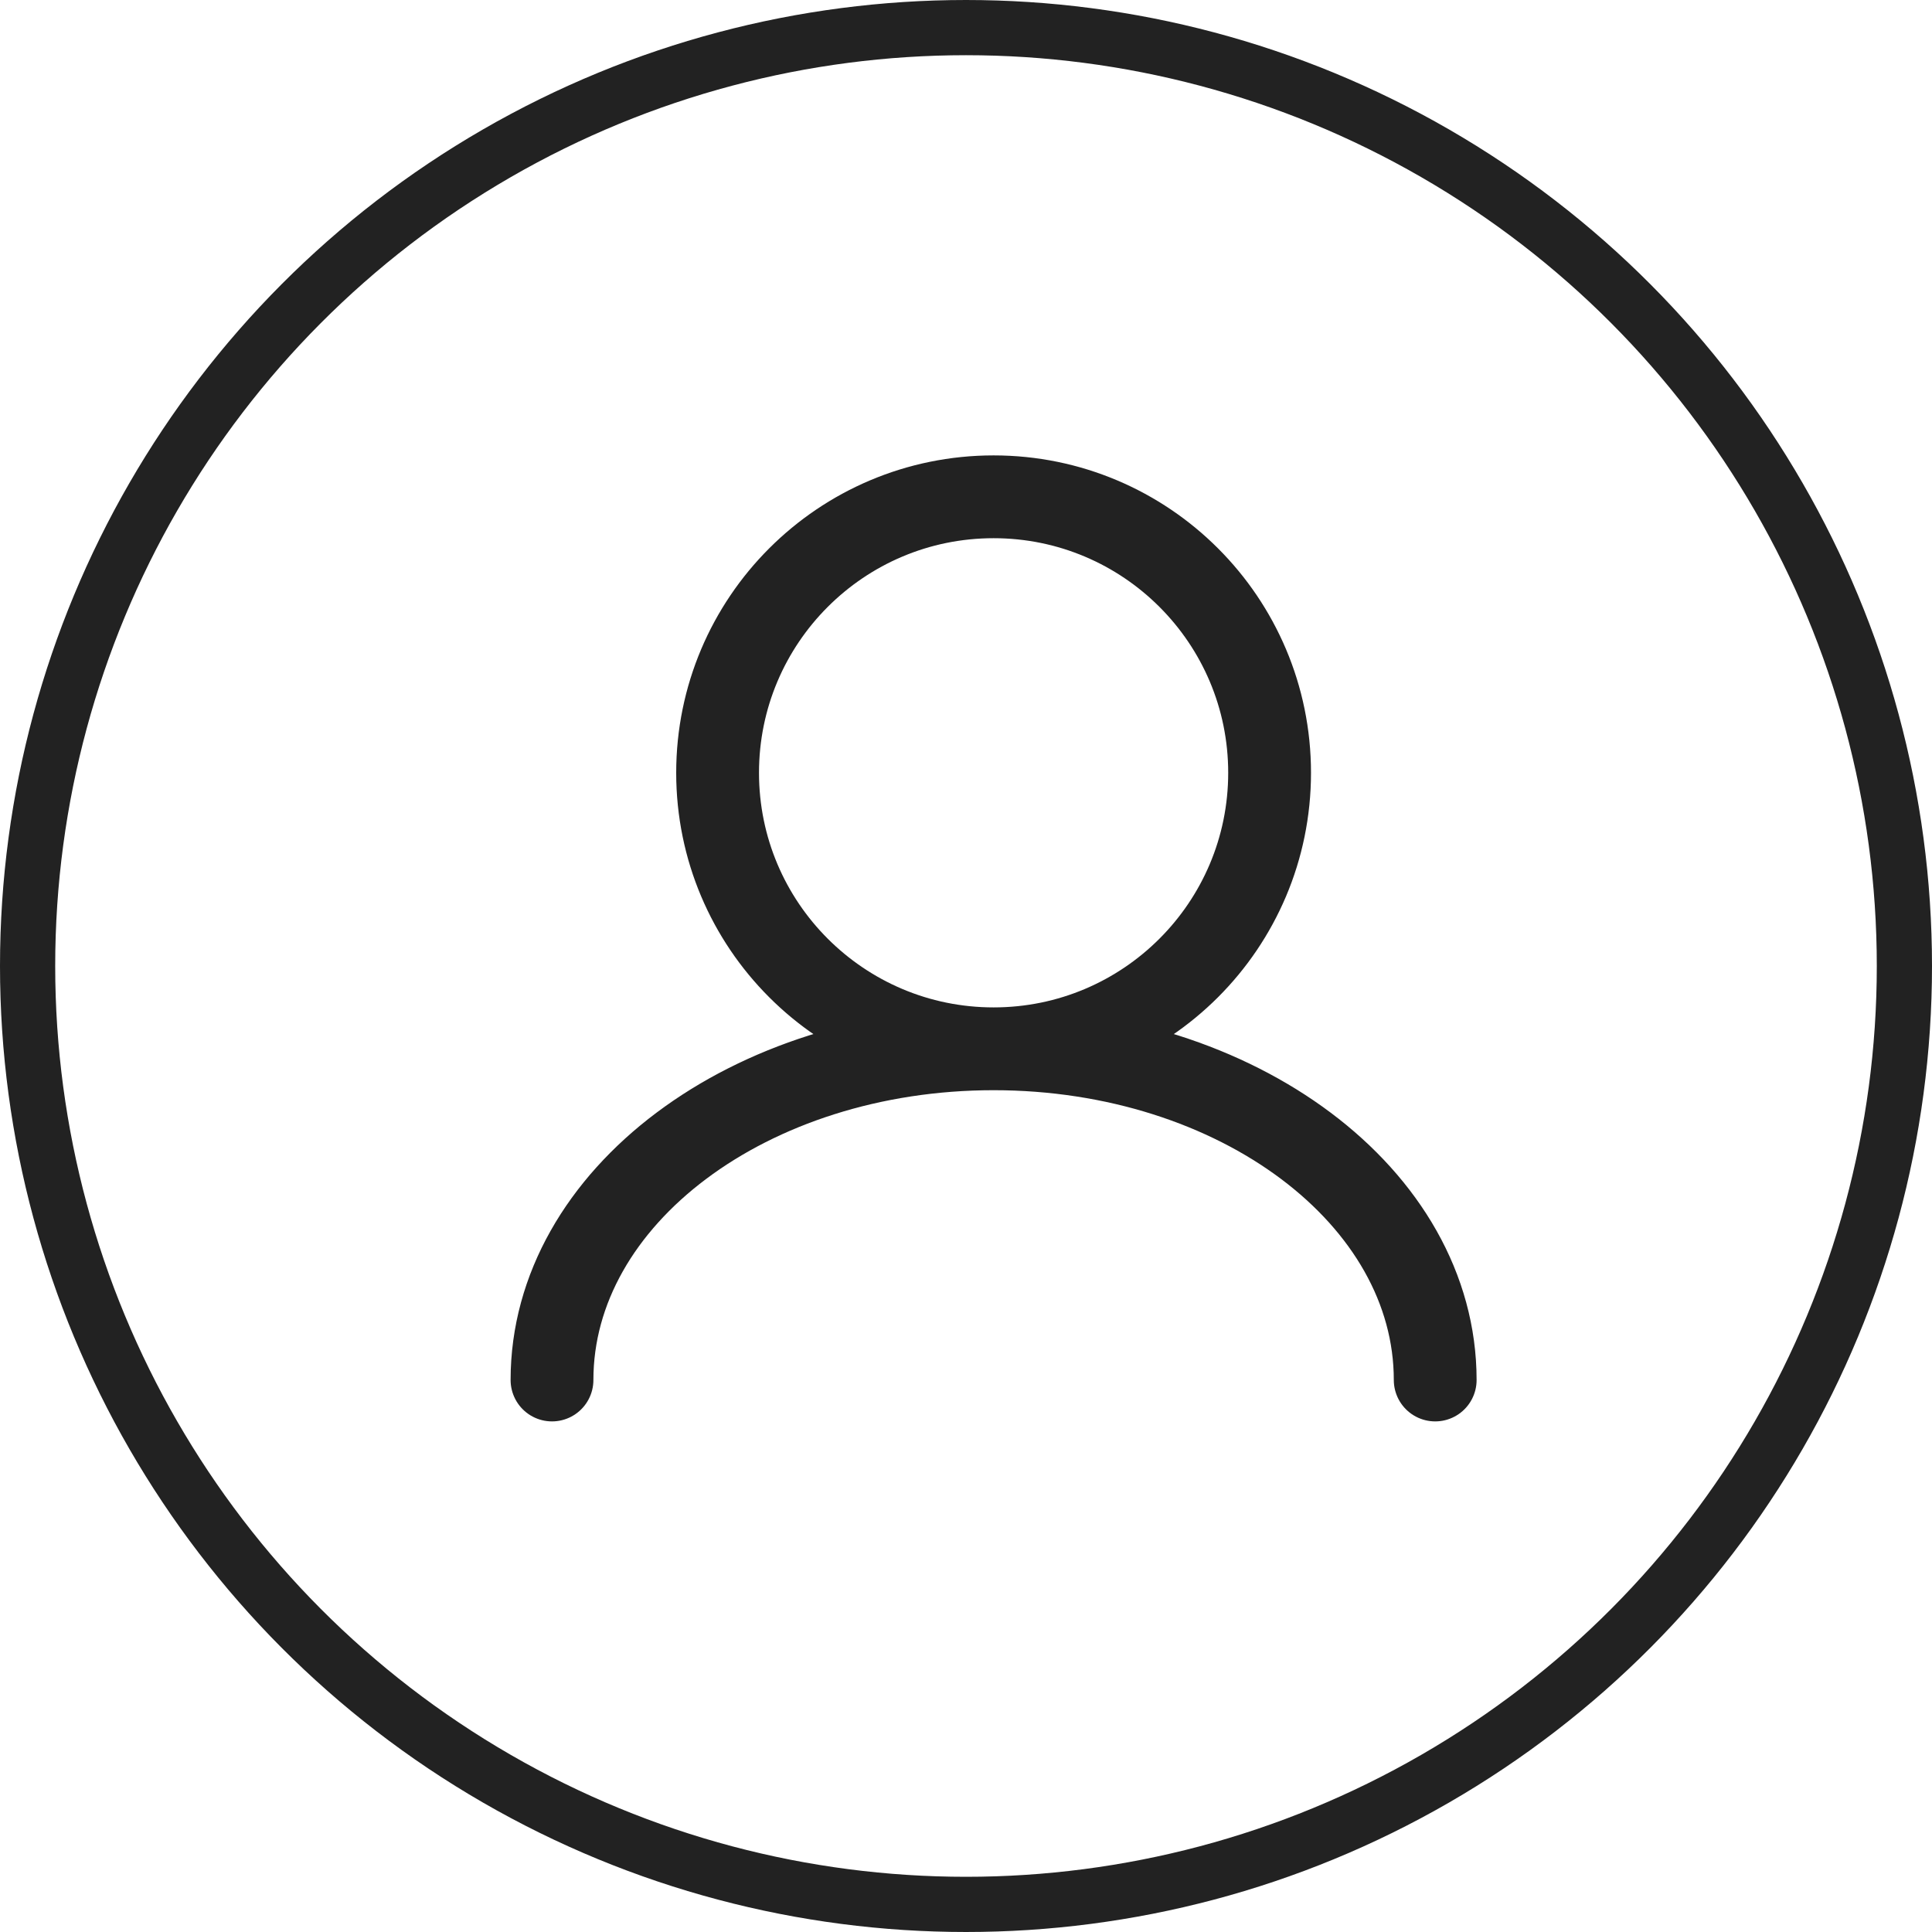<svg width="35" height="35" viewBox="0 0 35 35" fill="none" xmlns="http://www.w3.org/2000/svg">
<circle cx="17.5" cy="17.5" r="17" stroke="#222222"/>
<path d="M18 19C20.761 19 23 16.761 23 14C23 11.239 20.761 9 18 9C15.239 9 13 11.239 13 14C13 16.761 15.239 19 18 19ZM18 19C13.582 19 10 21.686 10 25M18 19C22.418 19 26 21.686 26 25" stroke="#222222" stroke-width="1.5" stroke-linecap="round"/>
</svg>
